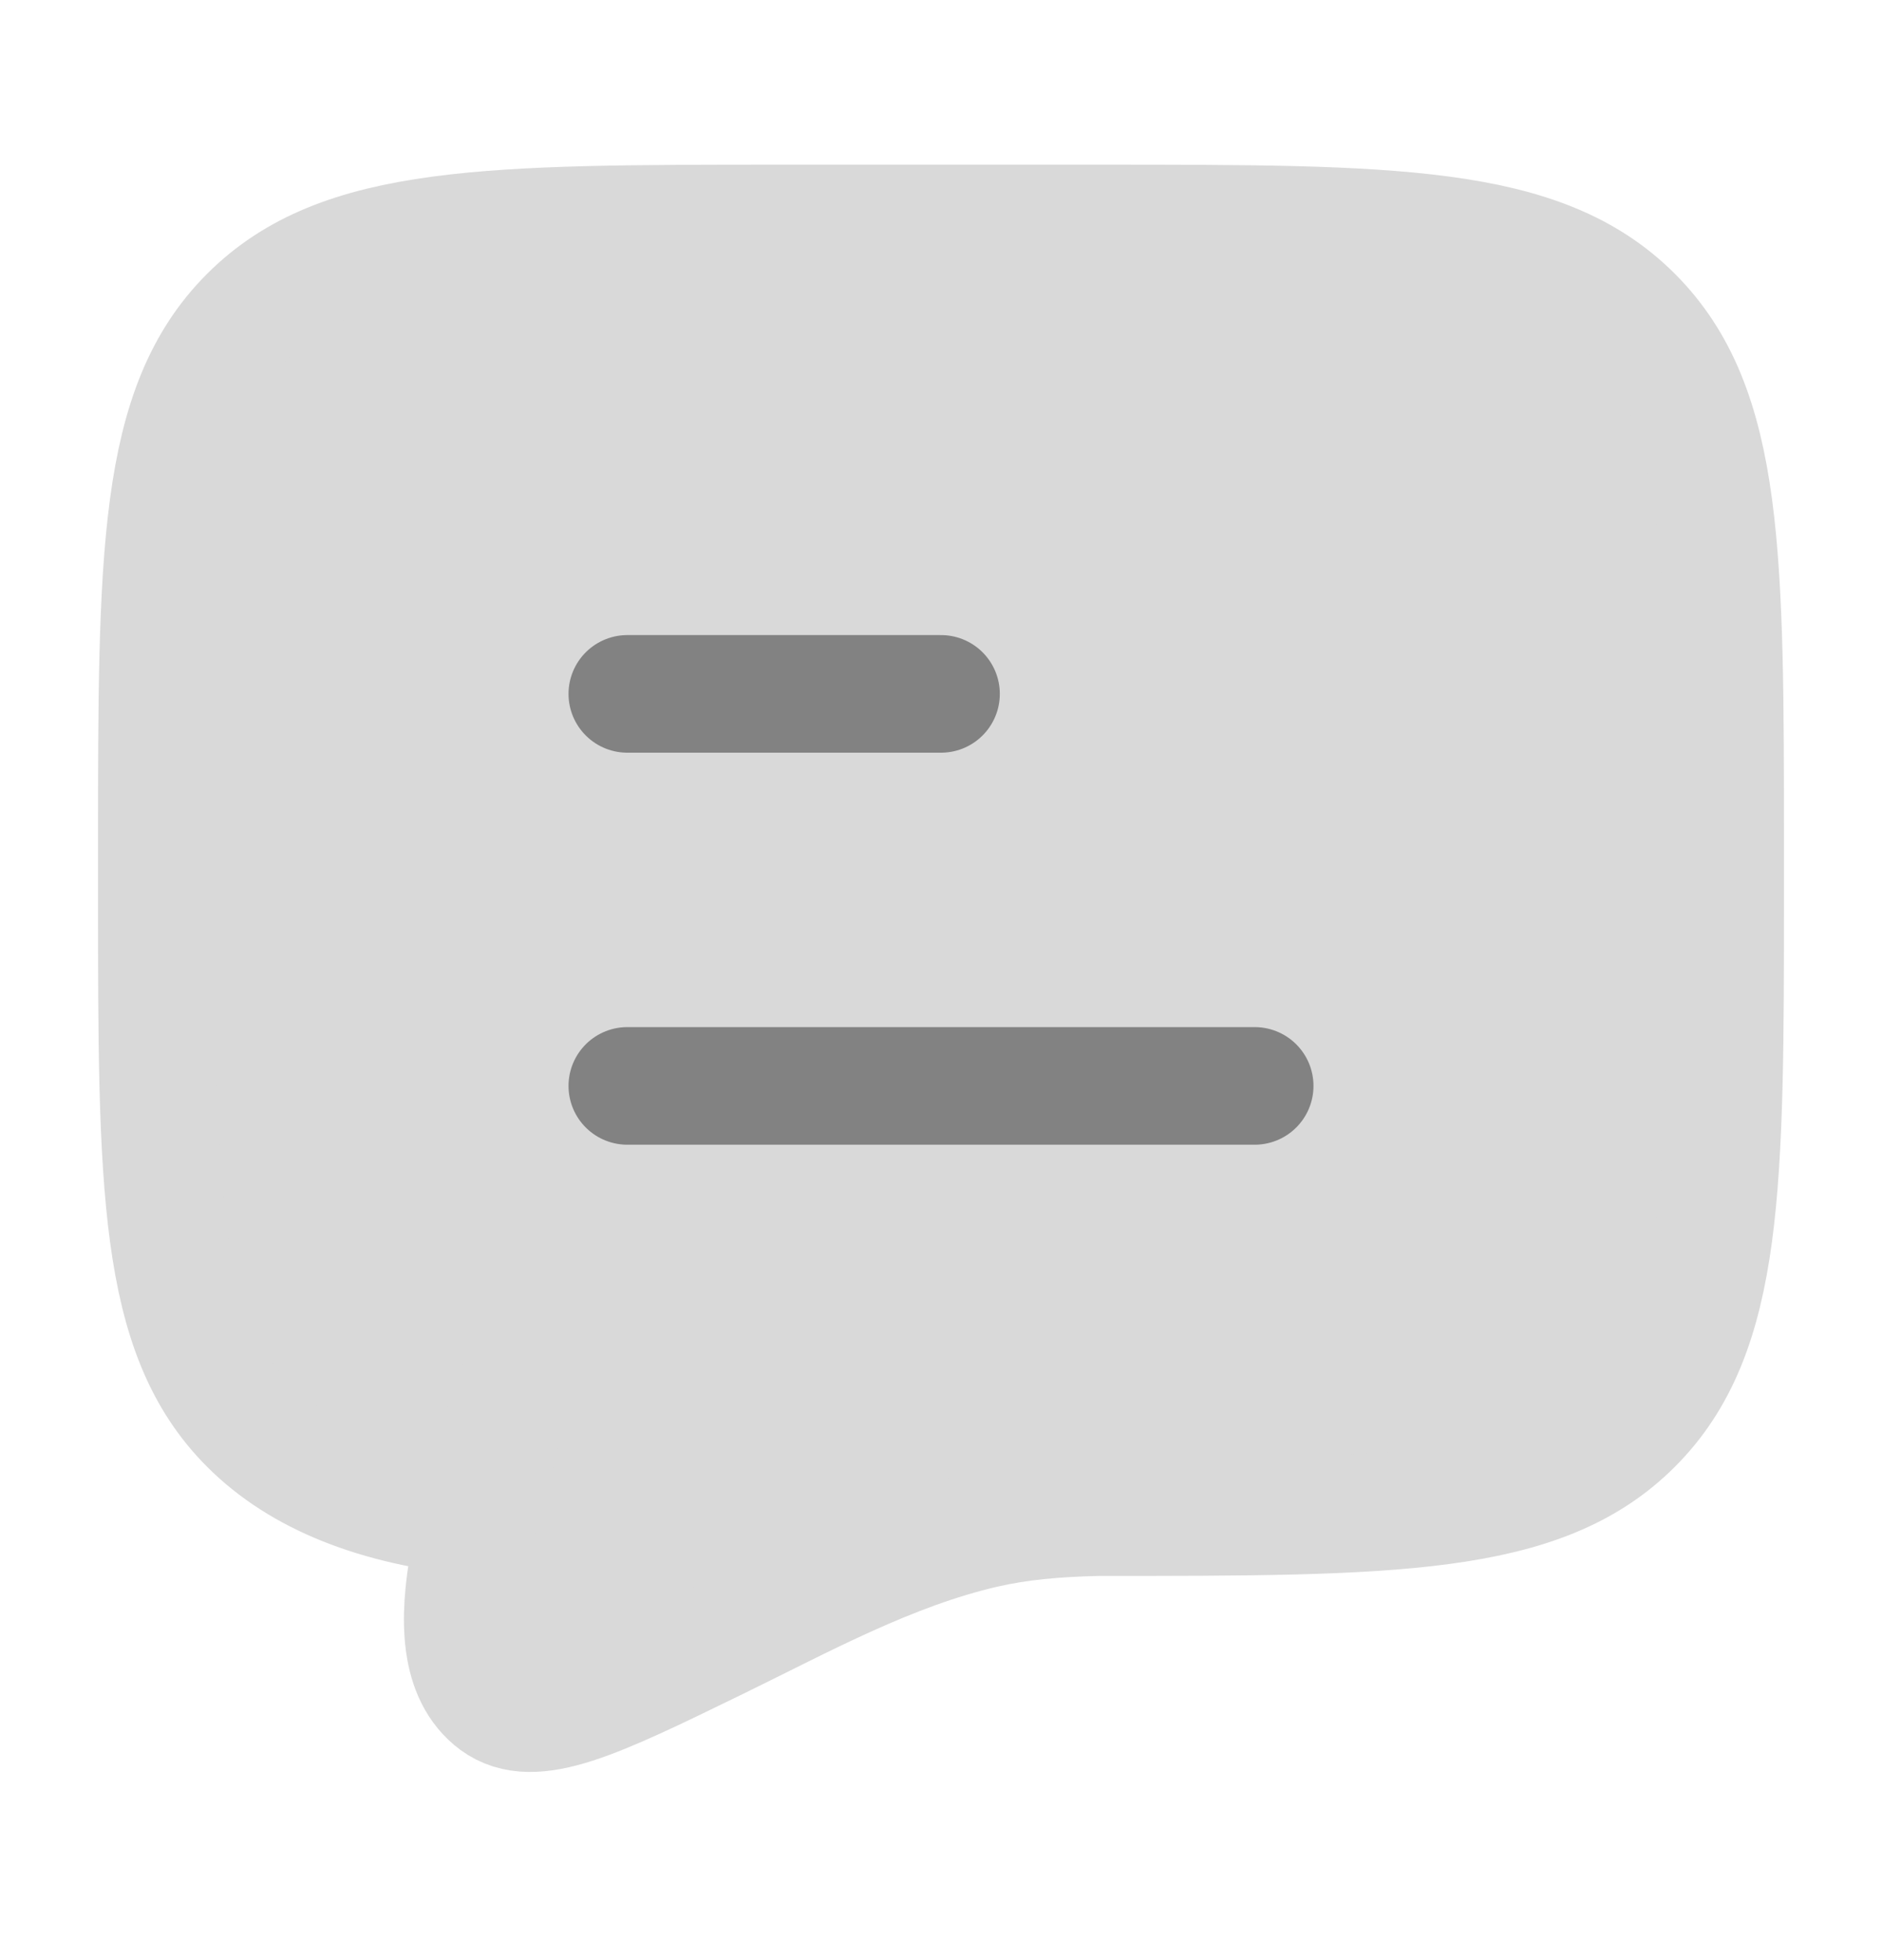 <svg width="24" height="25" viewBox="0 0 24 25" fill="none" xmlns="http://www.w3.org/2000/svg">
<path d="M6.099 19.35C4.799 19.222 3.825 18.832 3.172 18.178C2 17.007 2 15.121 2 11.35V10.85C2 7.079 2 5.193 3.172 4.022C4.343 2.85 6.229 2.85 10 2.85H14C17.771 2.85 19.657 2.85 20.828 4.022C22 5.193 22 7.079 22 10.85V11.35C22 15.121 22 17.007 20.828 18.178C19.657 19.35 17.771 19.35 14 19.35C13.44 19.363 12.993 19.405 12.555 19.505C11.356 19.781 10.246 20.394 9.15 20.929C7.587 21.691 6.806 22.072 6.316 21.715C5.378 21.017 6.295 18.852 6.5 17.85" fill="#D9D9D9"/>
<path d="M6.099 19.35C4.799 19.222 3.825 18.832 3.172 18.178C2 17.007 2 15.121 2 11.35V10.85C2 7.079 2 5.193 3.172 4.022C4.343 2.85 6.229 2.85 10 2.85H14C17.771 2.85 19.657 2.85 20.828 4.022C22 5.193 22 7.079 22 10.85V11.35C22 15.121 22 17.007 20.828 18.178C19.657 19.35 17.771 19.35 14 19.35C13.44 19.363 12.993 19.405 12.555 19.505C11.356 19.781 10.246 20.394 9.15 20.929C7.587 21.691 6.806 22.072 6.316 21.715C5.378 21.017 6.295 18.852 6.5 17.85" stroke="#D9D9D9" stroke-width="1.5" stroke-linecap="round"/>
<path d="M8 13.85H16M8 8.85H12" stroke="#828282" stroke-width="1.5" stroke-linecap="round" stroke-linejoin="round"/>
</svg>
